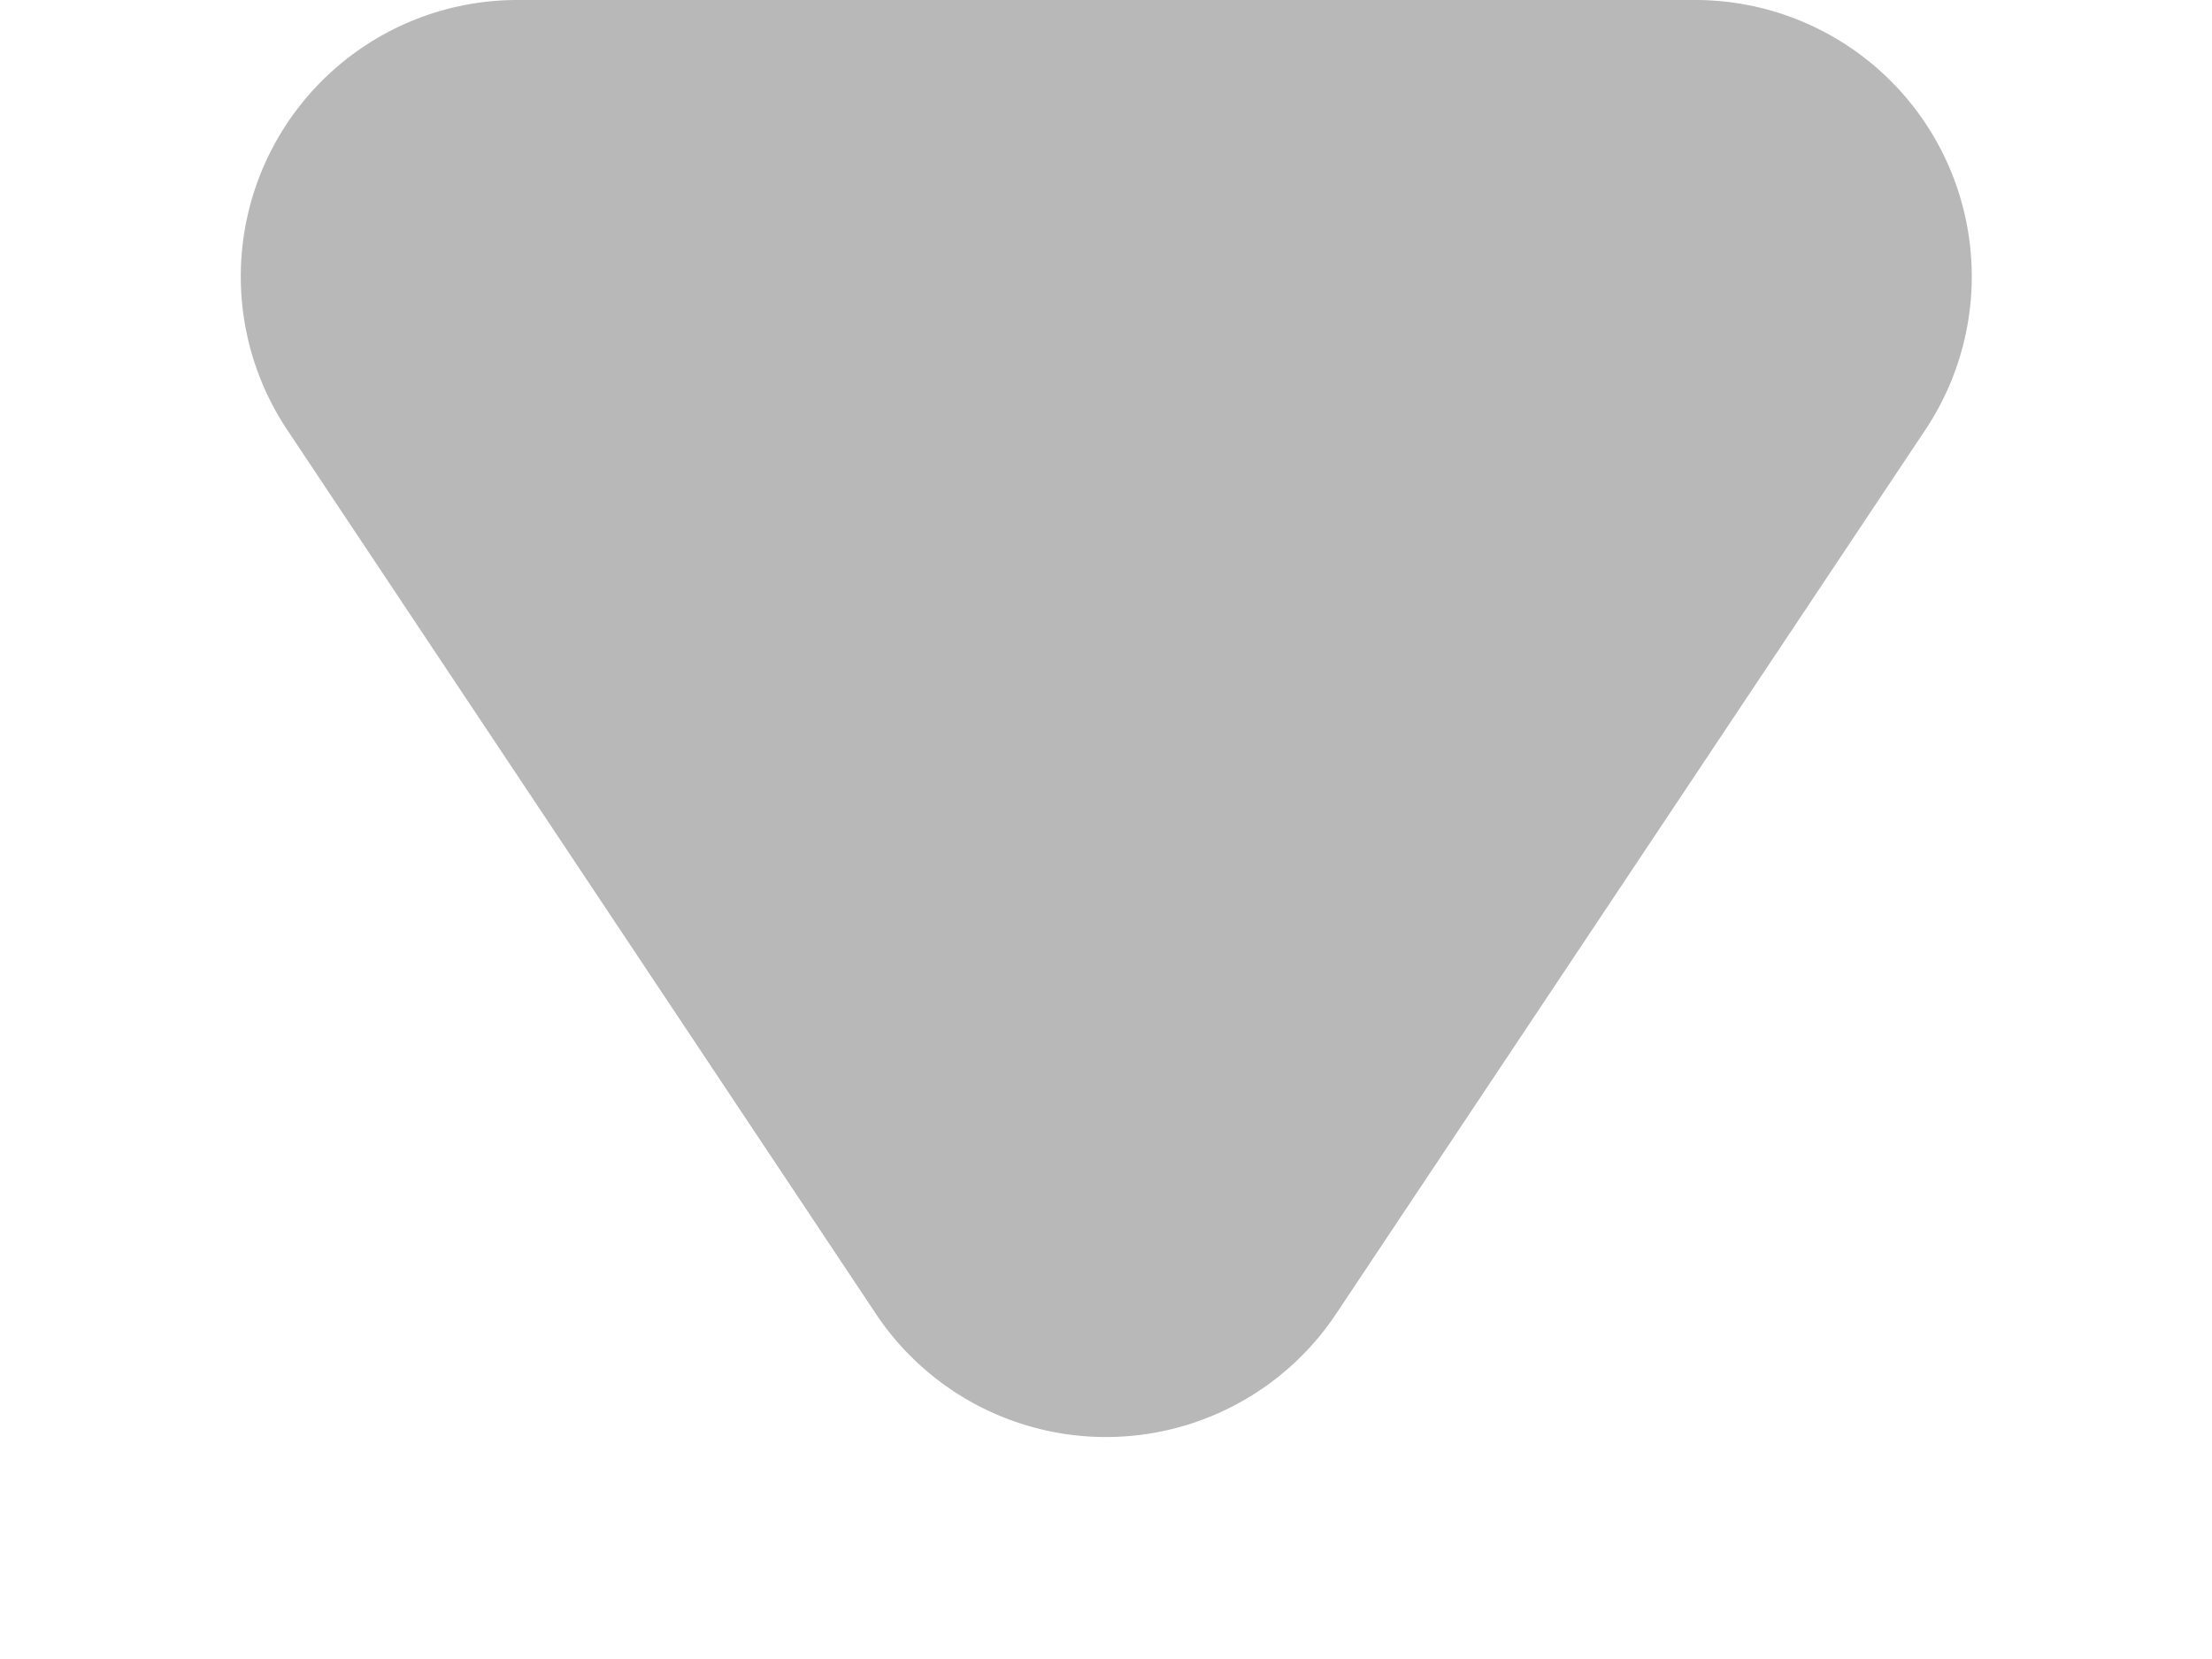 <svg xmlns="http://www.w3.org/2000/svg" width="8" height="6" viewBox="0 0 8 6">
  <path id="Polygon_2" data-name="Polygon 2" d="M3.168,1.248a1,1,0,0,1,1.664,0l2.131,3.2A1,1,0,0,1,6.131,6H1.869a1,1,0,0,1-.832-1.555Z" transform="translate(8 6) rotate(180)" fill="#b8b8b8"/>
</svg>
